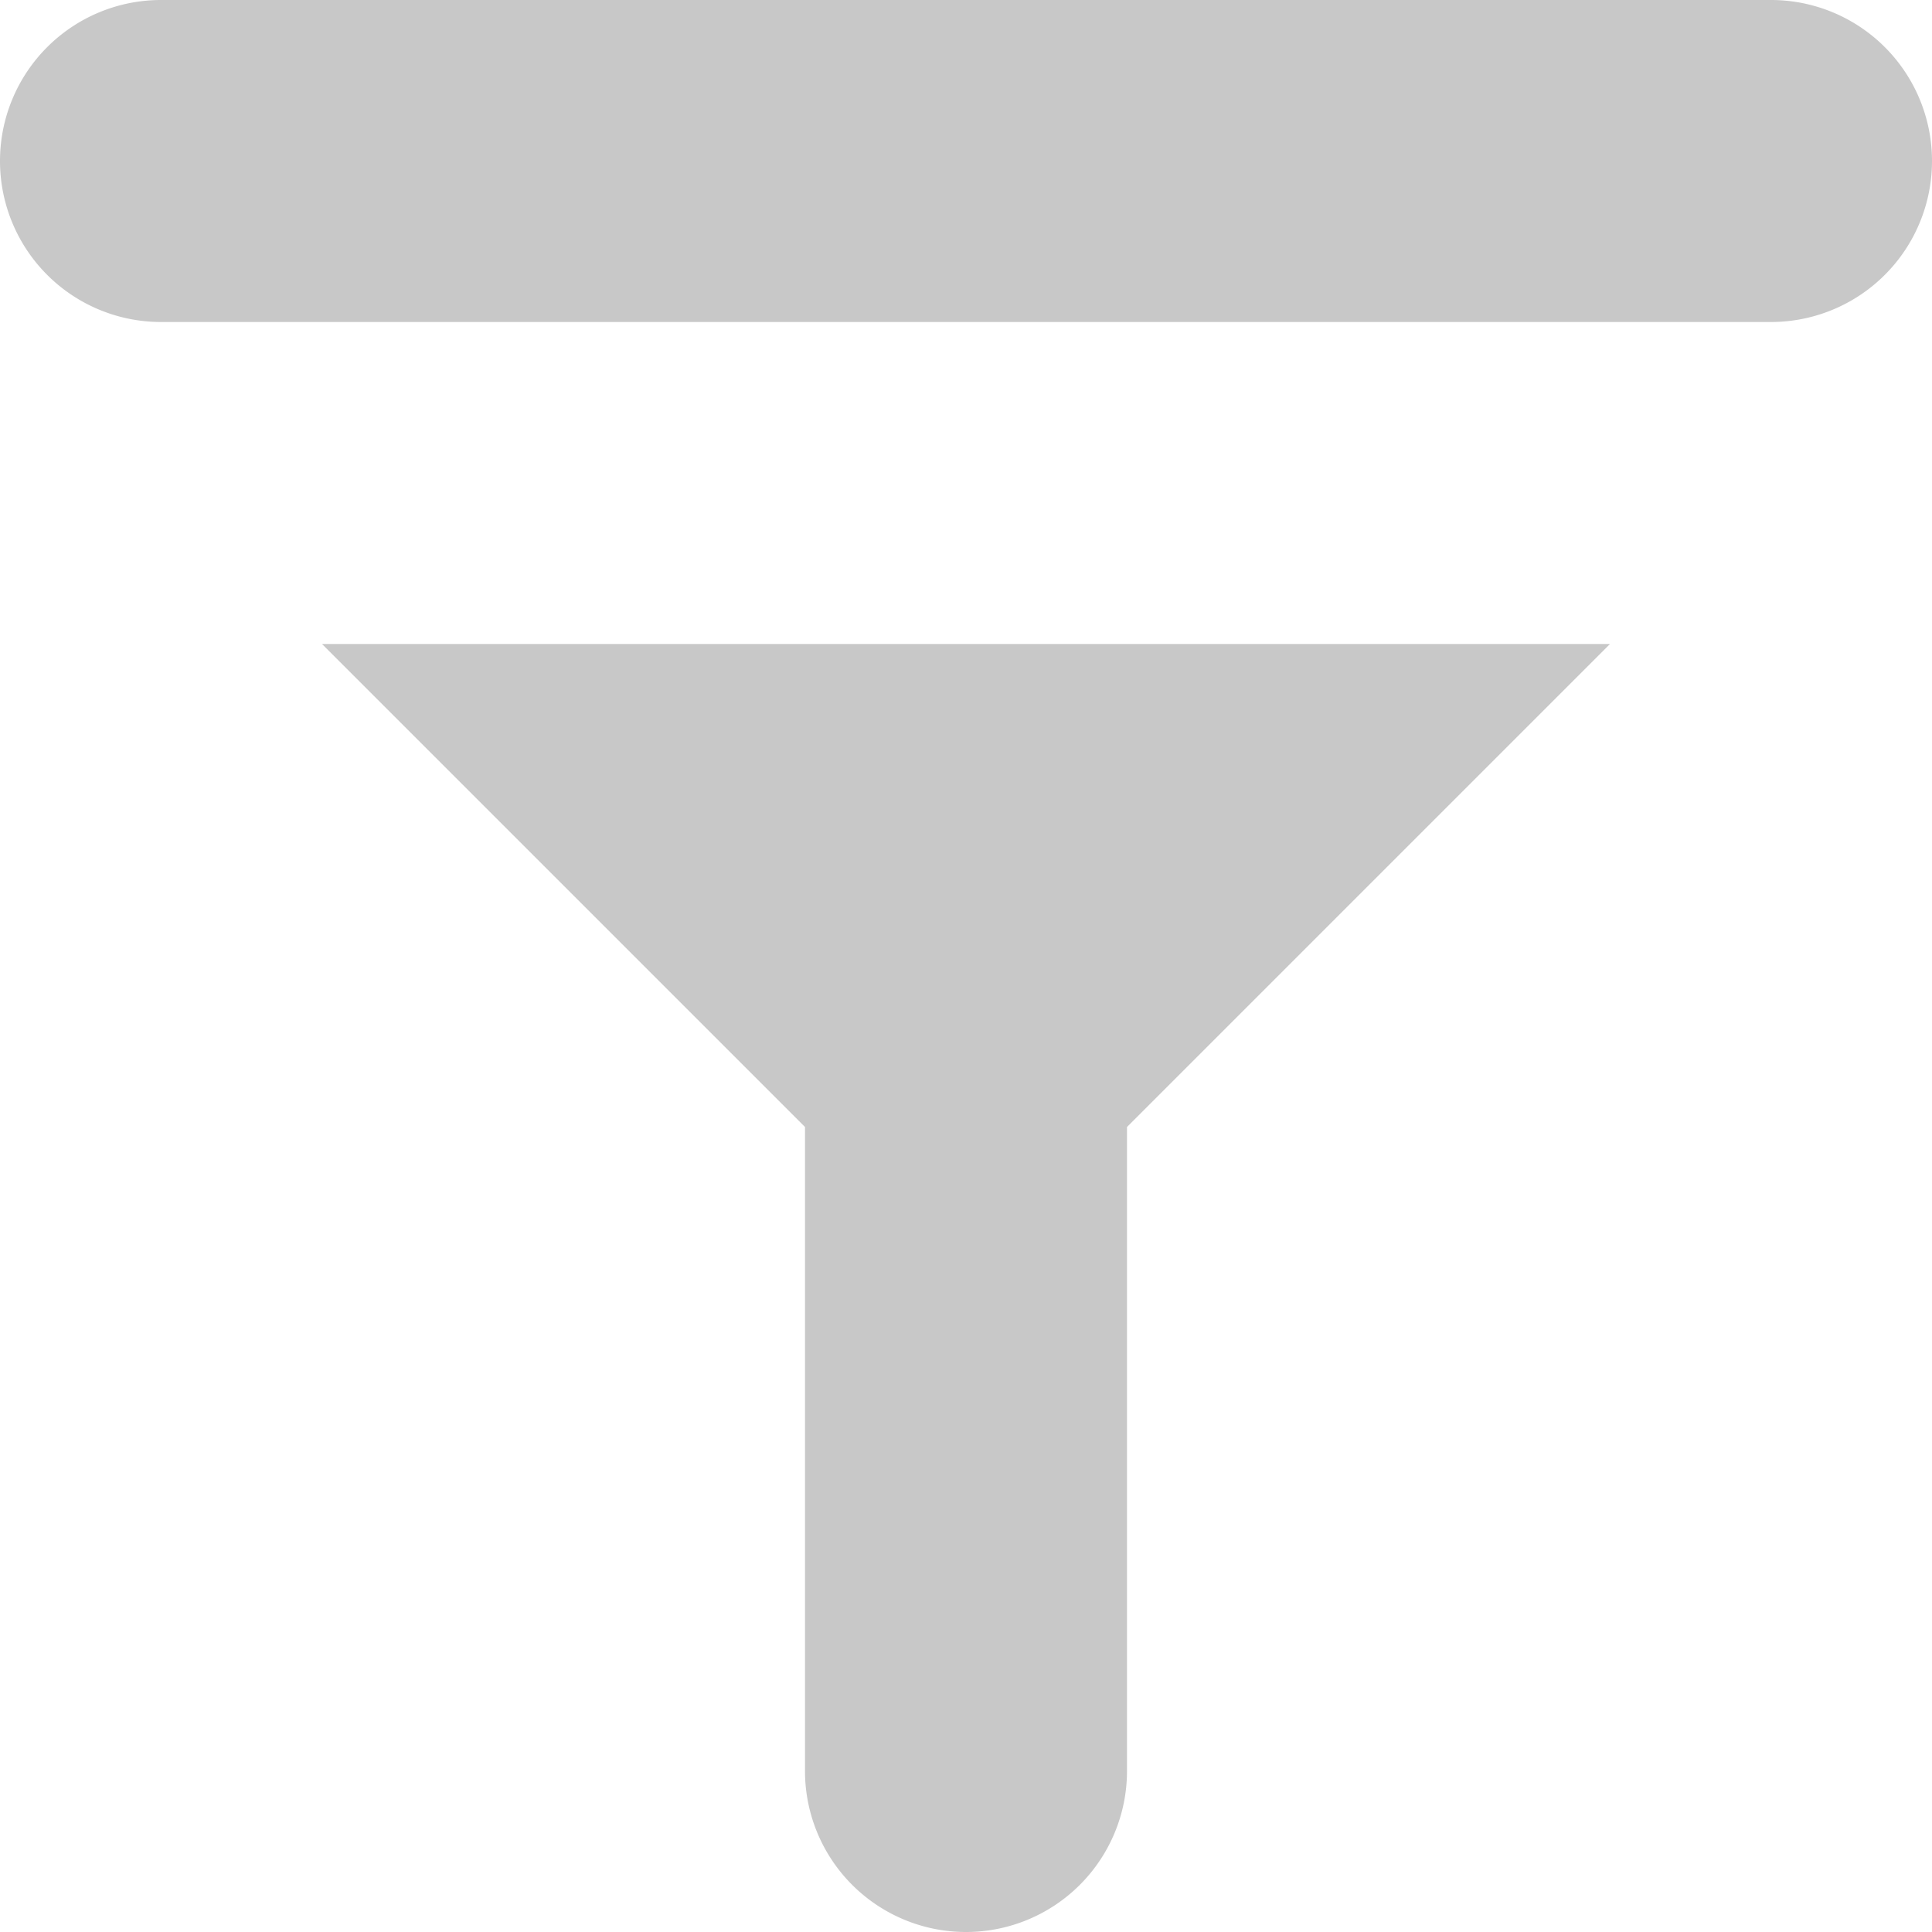 <svg id="filter" xmlns="http://www.w3.org/2000/svg" width="6" height="6" viewBox="0 0 6 6">
  <rect id="container" width="6" height="6" fill="none"/>
  <g id="paths">
    <path id="Path_108" data-name="Path 108" d="M5.5,1H.5A.5.5,0,0,1,0,.5H0A.5.5,0,0,1,.5,0h5A.5.5,0,0,1,6,.5H6A.5.5,0,0,1,5.5,1Z" fill="#c8c8c8"/>
    <path id="Path_109" data-name="Path 109" d="M5,2H1L2.5,3.5v2a.5.5,0,0,0,1,0v-2Z" fill="#c8c8c8"/>
  </g>
</svg>
